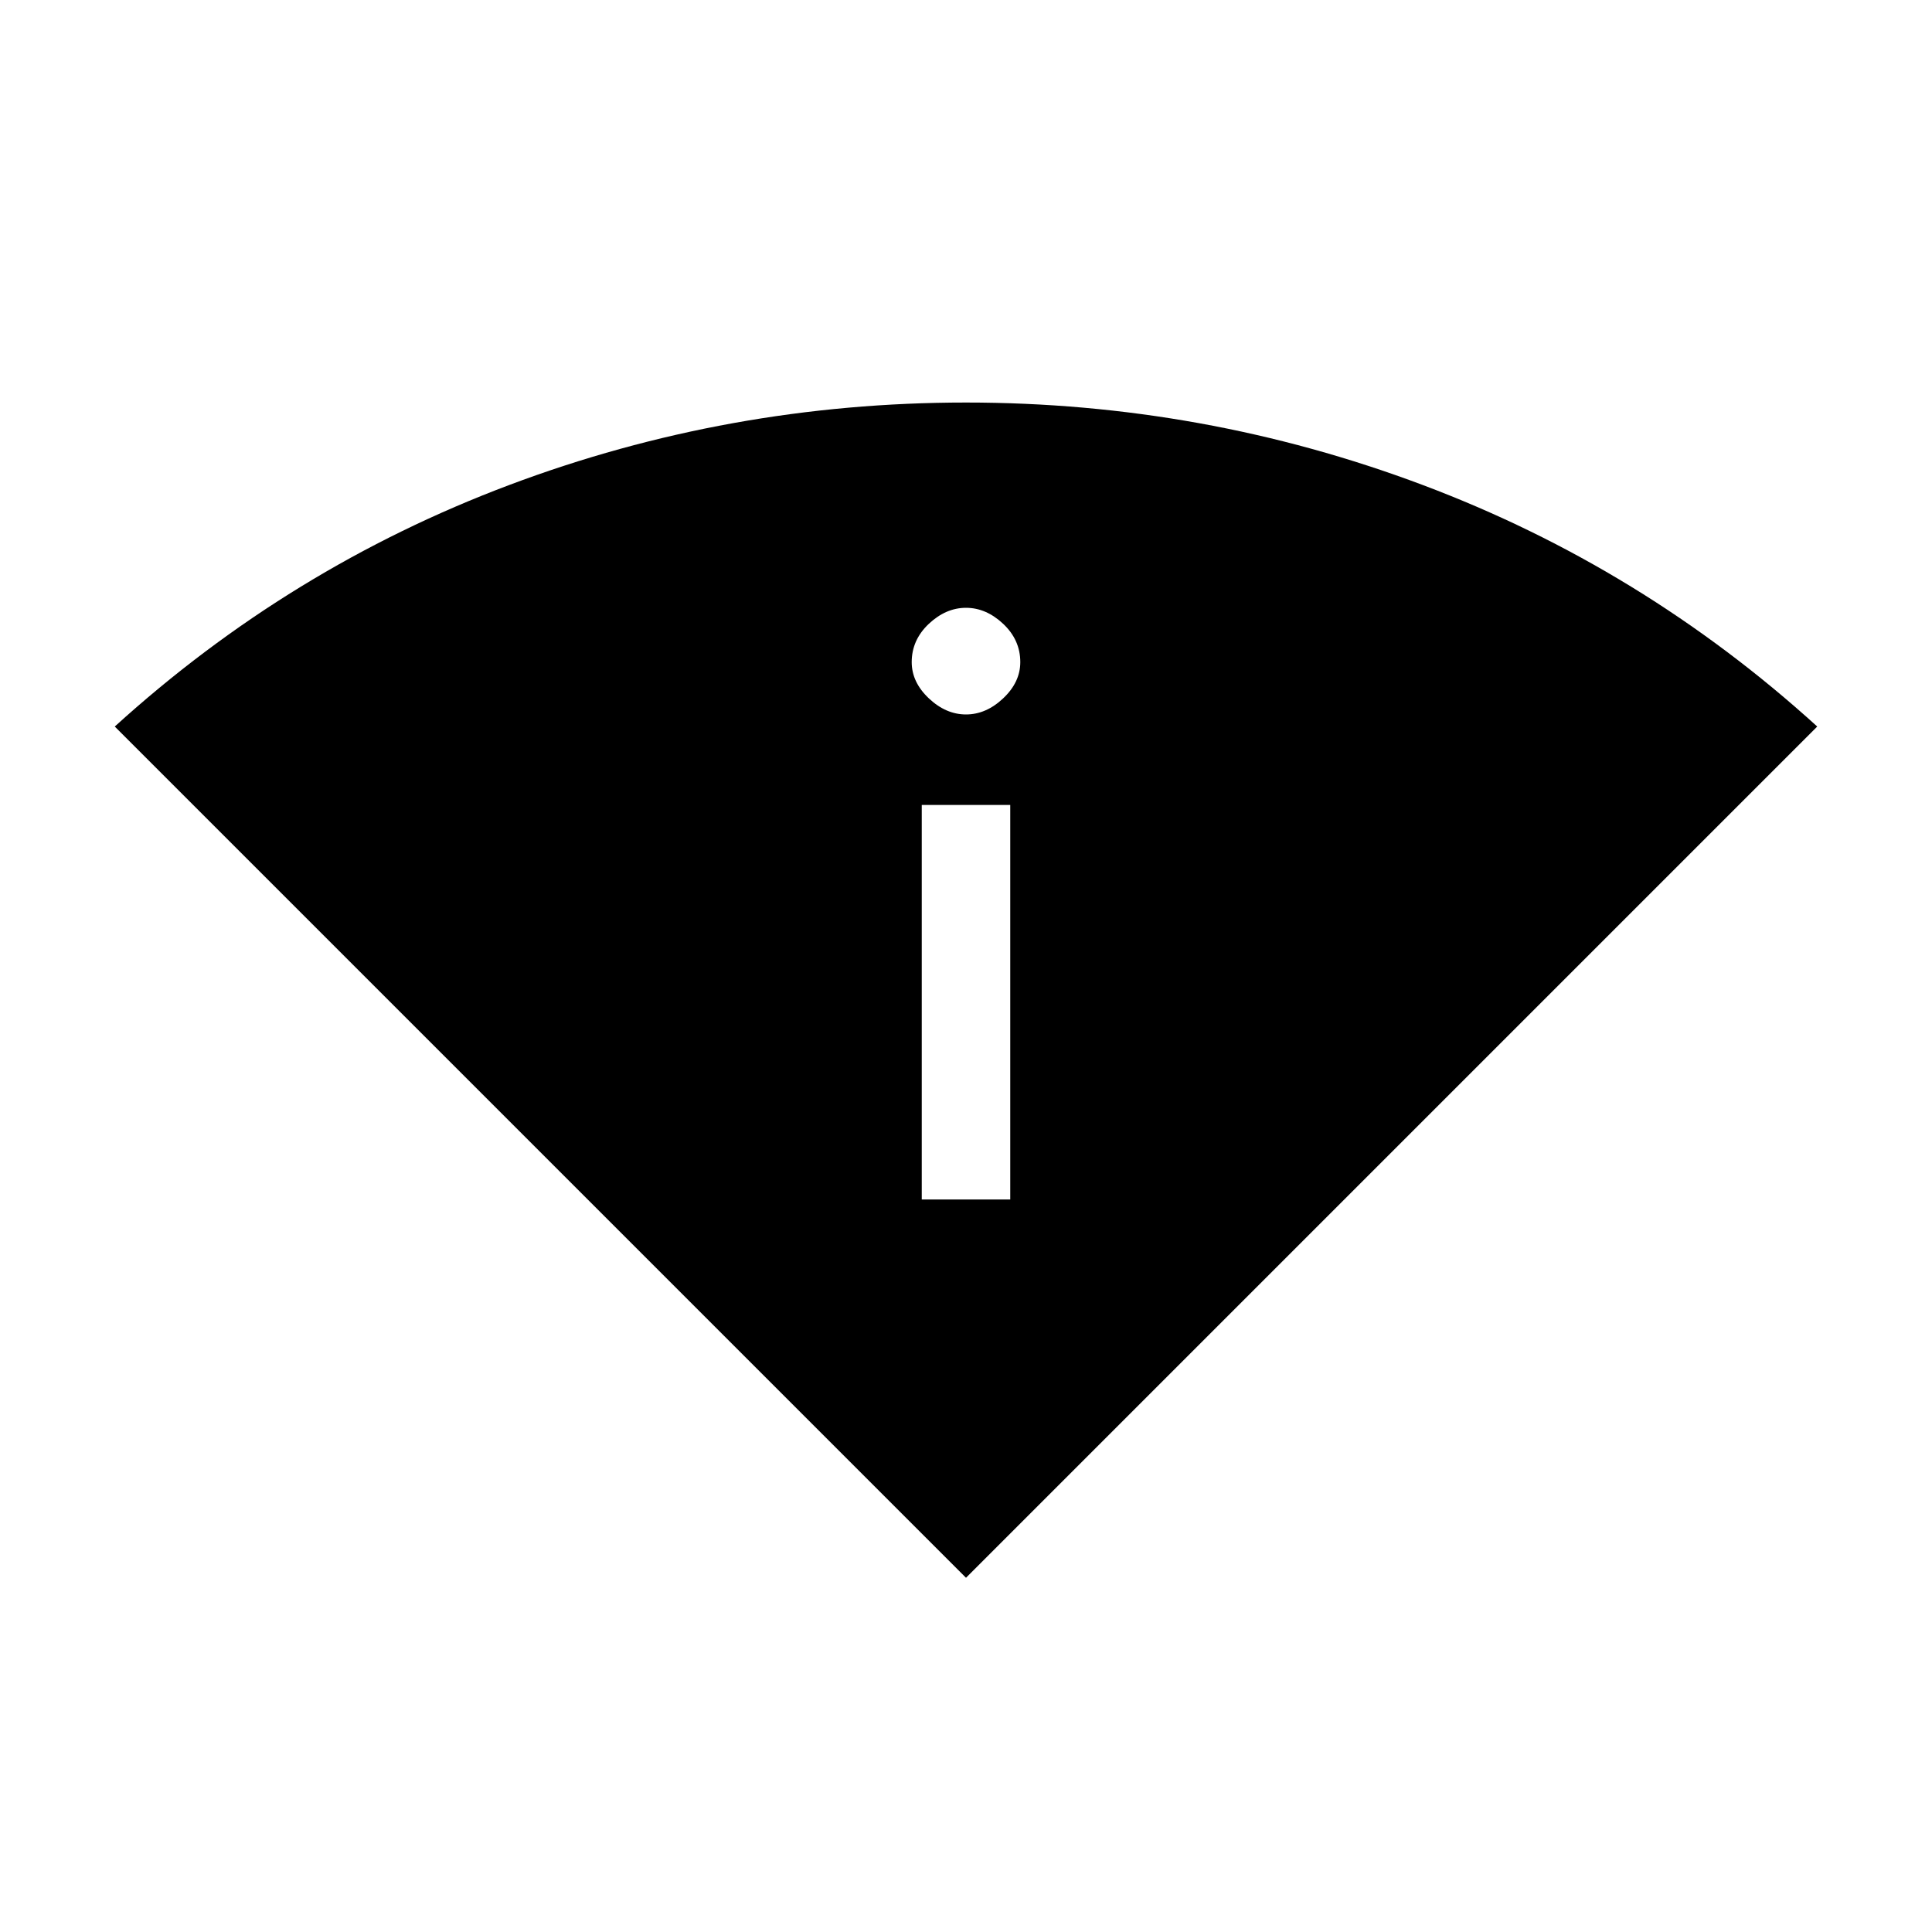 <svg xmlns="http://www.w3.org/2000/svg" height="20" width="20"><path d="M10 16.333 1.188 7.521Q3 5.875 5.271 5.021Q7.542 4.167 10 4.167Q12.458 4.167 14.729 5.021Q17 5.875 18.812 7.521ZM9.542 12.417H10.458V8.333H9.542ZM10 7.396Q10.208 7.396 10.385 7.229Q10.562 7.062 10.562 6.854Q10.562 6.625 10.385 6.458Q10.208 6.292 10 6.292Q9.792 6.292 9.615 6.458Q9.438 6.625 9.438 6.854Q9.438 7.062 9.615 7.229Q9.792 7.396 10 7.396Z"/></svg>
